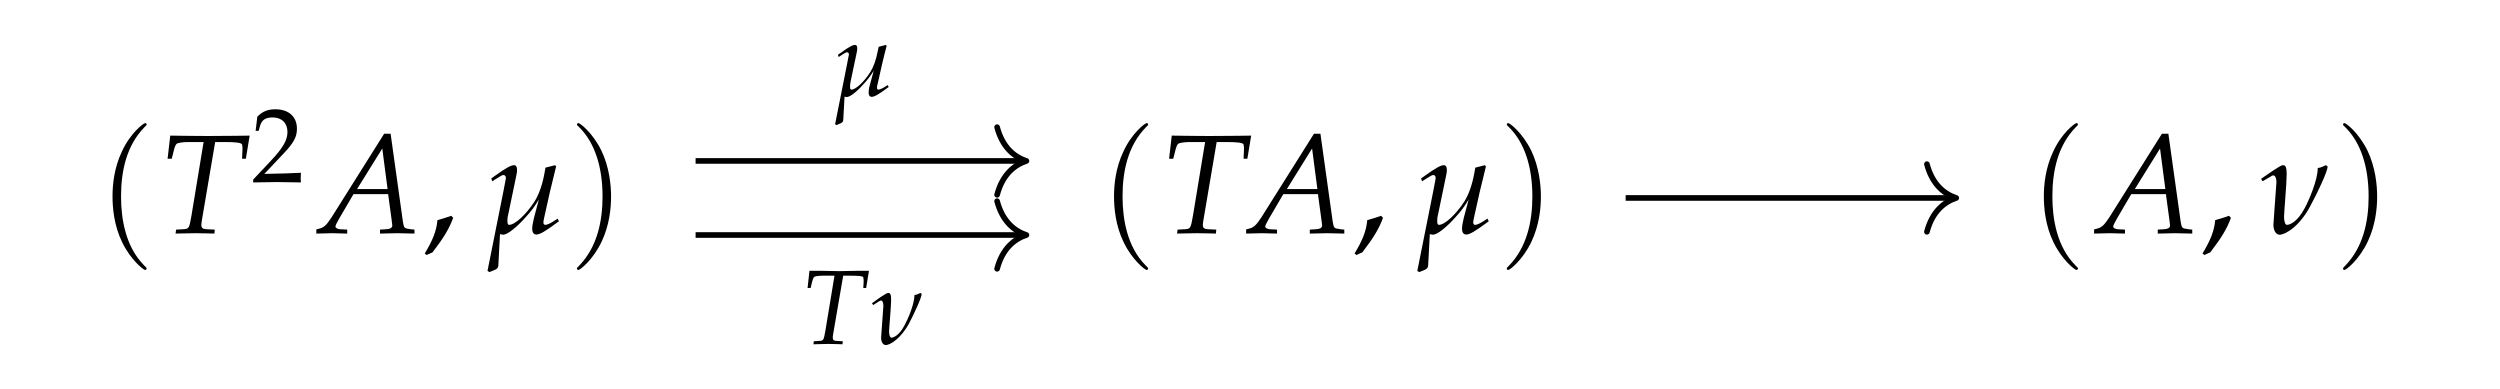 <?xml version="1.0" encoding="UTF-8"?>
<svg xmlns="http://www.w3.org/2000/svg" xmlns:xlink="http://www.w3.org/1999/xlink" width="206.114pt" height="32.068pt" viewBox="0 0 206.114 32.068" version="1.2">
<defs>
<g>
<symbol overflow="visible" id="glyph0-0">
<path style="stroke:none;" d=""/>
</symbol>
<symbol overflow="visible" id="glyph0-1">
<path style="stroke:none;" d="M 4.016 2.906 C 4.016 2.875 4.016 2.844 3.797 2.641 C 2.281 1.109 1.906 -1.172 1.906 -3.031 C 1.906 -5.141 2.359 -7.234 3.844 -8.75 C 4.016 -8.906 4.016 -8.922 4.016 -8.953 C 4.016 -9.047 3.953 -9.078 3.891 -9.078 C 3.766 -9.078 2.672 -8.266 1.969 -6.719 C 1.344 -5.391 1.203 -4.047 1.203 -3.031 C 1.203 -2.078 1.328 -0.625 2 0.75 C 2.719 2.234 3.766 3.031 3.891 3.031 C 3.953 3.031 4.016 2.984 4.016 2.906 Z M 4.016 2.906 "/>
</symbol>
<symbol overflow="visible" id="glyph0-2">
<path style="stroke:none;" d="M 3.5 -3.031 C 3.5 -3.969 3.359 -5.438 2.703 -6.812 C 1.969 -8.297 0.938 -9.078 0.812 -9.078 C 0.734 -9.078 0.688 -9.031 0.688 -8.953 C 0.688 -8.922 0.688 -8.906 0.922 -8.688 C 2.109 -7.484 2.797 -5.562 2.797 -3.031 C 2.797 -0.953 2.344 1.172 0.844 2.703 C 0.688 2.844 0.688 2.875 0.688 2.906 C 0.688 2.984 0.734 3.031 0.812 3.031 C 0.938 3.031 2.016 2.203 2.734 0.672 C 3.359 -0.672 3.5 -2.016 3.5 -3.031 Z M 3.5 -3.031 "/>
</symbol>
<symbol overflow="visible" id="glyph1-0">
<path style="stroke:none;" d=""/>
</symbol>
<symbol overflow="visible" id="glyph1-1">
<path style="stroke:none;" d="M 4.531 -7.516 L 5.375 -7.516 C 6.297 -7.516 6.703 -7.453 6.75 -7.312 C 6.781 -7.219 6.797 -7 6.781 -6.875 L 6.75 -6.141 L 7.062 -6.141 L 7.375 -8.047 L 6.328 -8.031 C 5.297 -8.016 4.516 -8.016 4.109 -8.016 C 3.672 -8.016 2.922 -8.016 1.938 -8.031 L 0.828 -8.047 L 0.609 -6.141 L 0.953 -6.141 L 1.125 -6.828 C 1.188 -7.094 1.266 -7.281 1.344 -7.359 C 1.406 -7.438 1.844 -7.516 2.281 -7.516 L 3.578 -7.516 L 2.578 -1.453 C 2.391 -0.391 2.375 -0.359 1.906 -0.328 L 1.312 -0.297 L 1.266 0.031 L 1.938 0.016 C 2.391 0.016 2.734 0 2.922 0 C 3.141 0 3.5 0.016 3.953 0.016 L 4.469 0.031 L 4.5 -0.297 L 3.812 -0.328 C 3.516 -0.344 3.391 -0.438 3.391 -0.672 C 3.391 -0.781 3.406 -0.859 3.438 -1.078 Z M 4.531 -7.516 "/>
</symbol>
<symbol overflow="visible" id="glyph1-2">
<path style="stroke:none;" d="M 5.375 -8.203 L 1.031 -1.297 C 0.609 -0.656 0.406 -0.469 0.016 -0.375 L -0.219 -0.312 L -0.219 0.031 C 0.844 0 0.844 0 1.078 0 C 1.297 0 1.328 0 2.328 0.031 L 2.328 -0.297 L 1.719 -0.328 C 1.531 -0.344 1.359 -0.438 1.359 -0.547 C 1.359 -0.641 1.438 -0.797 1.656 -1.188 L 2.844 -3.219 L 5.703 -3.219 L 6 -1.031 L 6 -1 C 6 -0.984 6.016 -0.953 6.016 -0.891 C 6.031 -0.797 6.047 -0.688 6.047 -0.641 C 6.047 -0.453 5.875 -0.344 5.547 -0.328 L 5.031 -0.297 L 5.031 0.031 C 6.219 0 6.219 0 6.453 0 C 6.688 0 6.688 0 7.875 0.031 L 7.875 -0.297 L 7.562 -0.328 C 7.016 -0.406 7.016 -0.406 6.922 -0.938 L 5.906 -8.203 Z M 5.219 -6.984 L 5.656 -3.641 L 3.141 -3.641 Z M 5.219 -6.984 "/>
</symbol>
<symbol overflow="visible" id="glyph2-0">
<path style="stroke:none;" d=""/>
</symbol>
<symbol overflow="visible" id="glyph2-1">
<path style="stroke:none;" d="M 0.141 -0.203 L 0.141 0.031 C 1.766 0 1.766 0 2.078 0 C 2.391 0 2.391 0 4.078 0.031 C 4.062 -0.156 4.062 -0.25 4.062 -0.359 C 4.062 -0.484 4.062 -0.562 4.078 -0.766 C 3.078 -0.719 2.672 -0.703 1.062 -0.672 L 2.656 -2.359 C 3.5 -3.25 3.75 -3.734 3.75 -4.391 C 3.75 -5.391 3.078 -6 1.969 -6 C 1.344 -6 0.922 -5.828 0.484 -5.391 L 0.344 -4.219 L 0.594 -4.219 L 0.703 -4.609 C 0.844 -5.125 1.156 -5.328 1.75 -5.328 C 2.5 -5.328 2.969 -4.859 2.969 -4.125 C 2.969 -3.469 2.609 -2.828 1.625 -1.781 Z M 0.141 -0.203 "/>
</symbol>
<symbol overflow="visible" id="glyph3-0">
<path style="stroke:none;" d=""/>
</symbol>
<symbol overflow="visible" id="glyph3-1">
<path style="stroke:none;" d="M 2.375 -1.438 C 2.062 -1.328 1.844 -1.25 1.234 -1.078 C 1.156 -0.203 0.859 0.562 0.188 1.672 L 0.344 1.797 L 0.828 1.578 C 1.766 0.359 2.203 -0.375 2.531 -1.266 Z M 2.375 -1.438 "/>
</symbol>
<symbol overflow="visible" id="glyph4-0">
<path style="stroke:none;" d=""/>
</symbol>
<symbol overflow="visible" id="glyph4-1">
<path style="stroke:none;" d="M 0.688 -4.516 L 0.766 -4.281 L 1.141 -4.516 C 1.469 -4.734 1.594 -4.797 1.703 -4.797 C 1.812 -4.797 1.891 -4.688 1.891 -4.562 C 1.891 -4.5 1.891 -4.422 0.375 3.109 L 0.531 3.203 L 0.891 3.062 C 1.156 2.969 1.25 2.844 1.266 2.703 L 1.406 0.078 C 1.547 0.109 1.625 0.125 1.656 0.125 C 2.016 0.125 2.766 -0.469 3.531 -1.328 C 4.016 -1.859 4.25 -2.188 4.609 -2.781 L 4.203 -1.25 C 4.094 -0.797 4.062 -0.547 4.062 -0.359 C 4.062 -0.062 4.188 0.109 4.406 0.109 C 4.703 0.109 5.141 -0.156 6.266 -0.984 L 6.156 -1.203 L 5.844 -1 C 5.562 -0.812 5.281 -0.688 5.141 -0.688 C 5.047 -0.688 4.984 -0.766 4.984 -0.891 C 4.984 -0.969 5.016 -1.156 5.062 -1.344 C 5.328 -2.609 5.688 -4.156 6.031 -5.5 L 5.953 -5.609 L 5.156 -5.406 L 5.047 -4.812 C 4.875 -3.922 4.594 -3.156 4.25 -2.609 C 3.562 -1.547 2.641 -0.688 2.156 -0.688 C 2.062 -0.688 2.016 -0.797 2.016 -0.984 C 2.016 -1.156 2.016 -1.297 2.094 -1.594 L 2.75 -4.75 C 2.797 -4.922 2.812 -5.094 2.812 -5.234 C 2.812 -5.469 2.719 -5.609 2.562 -5.609 C 2.312 -5.609 1.891 -5.375 1.016 -4.75 Z M 0.688 -4.516 "/>
</symbol>
<symbol overflow="visible" id="glyph4-2">
<path style="stroke:none;" d="M 0.031 -4.484 L 0.156 -4.281 L 0.797 -4.656 C 0.922 -4.75 0.969 -4.766 1.031 -4.766 C 1.203 -4.766 1.297 -4.531 1.297 -4.203 C 1.297 -4.156 1.047 -0.844 1.047 -0.703 C 1.047 -0.203 1.266 0.125 1.562 0.125 C 2 0.125 3.203 -0.531 4.109 -2.281 C 4.672 -3.312 5.516 -5.094 5.516 -5.5 L 5.375 -5.609 C 5.047 -5.469 4.969 -5.406 4.703 -5.375 C 4.703 -4.359 3.953 -2.672 3.625 -2.062 C 3.031 -0.938 2.406 -0.688 2.156 -0.688 C 2.016 -0.688 1.922 -1 1.922 -1.344 C 1.922 -1.688 2.141 -4.141 2.141 -4.875 C 2.141 -5.375 2.062 -5.609 1.859 -5.609 C 1.703 -5.609 1.562 -5.516 0.984 -5.141 Z M 0.031 -4.484 "/>
</symbol>
<symbol overflow="visible" id="glyph5-0">
<path style="stroke:none;" d=""/>
</symbol>
<symbol overflow="visible" id="glyph5-1">
<path style="stroke:none;" d="M 0.516 -3.391 L 0.578 -3.203 L 0.859 -3.391 C 1.109 -3.547 1.188 -3.594 1.266 -3.594 C 1.359 -3.594 1.422 -3.516 1.422 -3.422 C 1.422 -3.375 1.406 -3.312 0.281 2.344 L 0.406 2.406 L 0.656 2.297 C 0.859 2.219 0.938 2.141 0.953 2.016 L 1.062 0.062 C 1.156 0.094 1.219 0.094 1.25 0.094 C 1.516 0.094 2.078 -0.344 2.656 -1 C 3.016 -1.391 3.188 -1.641 3.469 -2.078 L 3.156 -0.938 C 3.062 -0.609 3.047 -0.406 3.047 -0.266 C 3.047 -0.047 3.141 0.078 3.297 0.078 C 3.531 0.078 3.859 -0.109 4.703 -0.734 L 4.609 -0.891 L 4.391 -0.75 C 4.172 -0.609 3.953 -0.516 3.859 -0.516 C 3.781 -0.516 3.734 -0.578 3.734 -0.656 C 3.734 -0.734 3.75 -0.875 3.797 -1.016 C 4 -1.969 4.266 -3.125 4.531 -4.125 L 4.469 -4.203 L 3.875 -4.047 L 3.781 -3.609 C 3.656 -2.953 3.438 -2.359 3.188 -1.969 C 2.672 -1.156 1.984 -0.516 1.625 -0.516 C 1.547 -0.516 1.516 -0.594 1.516 -0.734 C 1.516 -0.875 1.516 -0.969 1.562 -1.188 L 2.062 -3.562 C 2.094 -3.703 2.109 -3.812 2.109 -3.922 C 2.109 -4.109 2.047 -4.203 1.922 -4.203 C 1.734 -4.203 1.406 -4.031 0.766 -3.562 Z M 0.516 -3.391 "/>
</symbol>
<symbol overflow="visible" id="glyph5-2">
<path style="stroke:none;" d="M 0.031 -3.359 L 0.125 -3.203 L 0.594 -3.5 C 0.688 -3.562 0.734 -3.578 0.781 -3.578 C 0.891 -3.578 0.969 -3.406 0.969 -3.141 C 0.969 -3.125 0.781 -0.625 0.781 -0.516 C 0.781 -0.141 0.953 0.094 1.172 0.094 C 1.5 0.094 2.391 -0.406 3.094 -1.703 C 3.5 -2.484 4.125 -3.812 4.125 -4.125 L 4.031 -4.203 C 3.781 -4.109 3.719 -4.047 3.531 -4.031 C 3.531 -3.266 2.969 -2 2.719 -1.547 C 2.281 -0.703 1.812 -0.516 1.625 -0.516 C 1.516 -0.516 1.438 -0.75 1.438 -1.016 C 1.438 -1.266 1.609 -3.109 1.609 -3.656 C 1.609 -4.031 1.547 -4.203 1.391 -4.203 C 1.266 -4.203 1.172 -4.141 0.734 -3.859 Z M 0.031 -3.359 "/>
</symbol>
<symbol overflow="visible" id="glyph6-0">
<path style="stroke:none;" d=""/>
</symbol>
<symbol overflow="visible" id="glyph6-1">
<path style="stroke:none;" d="M 3.406 -5.625 L 4.031 -5.625 C 4.719 -5.625 5.031 -5.594 5.062 -5.484 C 5.078 -5.422 5.094 -5.25 5.094 -5.156 L 5.062 -4.609 L 5.297 -4.609 L 5.531 -6.031 L 4.75 -6.031 C 3.969 -6.016 3.391 -6 3.078 -6 C 2.75 -6 2.203 -6.016 1.453 -6.031 L 0.625 -6.031 L 0.469 -4.609 L 0.719 -4.609 L 0.844 -5.125 C 0.891 -5.312 0.953 -5.453 1 -5.516 C 1.062 -5.578 1.391 -5.625 1.703 -5.625 L 2.688 -5.625 L 1.938 -1.094 C 1.797 -0.297 1.781 -0.266 1.438 -0.25 L 0.984 -0.219 L 0.953 0.031 L 1.453 0.016 C 1.797 0.016 2.047 0 2.188 0 C 2.359 0 2.625 0.016 2.969 0.016 L 3.344 0.031 L 3.375 -0.219 L 2.859 -0.25 C 2.641 -0.25 2.547 -0.328 2.547 -0.5 C 2.547 -0.578 2.547 -0.641 2.578 -0.812 Z M 3.406 -5.625 "/>
</symbol>
</g>
</defs>
<g id="surface1">
<g style="fill:rgb(0%,0%,0%);fill-opacity:1;">
  <use xlink:href="#glyph0-1" x="8.074" y="19.227"/>
</g>
<g style="fill:rgb(0%,0%,0%);fill-opacity:1;">
  <use xlink:href="#glyph1-1" x="13.208" y="19.227"/>
</g>
<g style="fill:rgb(0%,0%,0%);fill-opacity:1;">
  <use xlink:href="#glyph2-1" x="20.731" y="15.01"/>
</g>
<g style="fill:rgb(0%,0%,0%);fill-opacity:1;">
  <use xlink:href="#glyph1-2" x="26.298" y="19.227"/>
</g>
<g style="fill:rgb(0%,0%,0%);fill-opacity:1;">
  <use xlink:href="#glyph3-1" x="34.831" y="19.227"/>
</g>
<g style="fill:rgb(0%,0%,0%);fill-opacity:1;">
  <use xlink:href="#glyph4-1" x="39.817" y="19.227"/>
</g>
<g style="fill:rgb(0%,0%,0%);fill-opacity:1;">
  <use xlink:href="#glyph0-2" x="46.88" y="19.227"/>
</g>
<g style="fill:rgb(0%,0%,0%);fill-opacity:1;">
  <use xlink:href="#glyph0-1" x="90.643" y="19.227"/>
</g>
<g style="fill:rgb(0%,0%,0%);fill-opacity:1;">
  <use xlink:href="#glyph1-1" x="95.778" y="19.227"/>
</g>
<g style="fill:rgb(0%,0%,0%);fill-opacity:1;">
  <use xlink:href="#glyph1-2" x="102.957" y="19.227"/>
</g>
<g style="fill:rgb(0%,0%,0%);fill-opacity:1;">
  <use xlink:href="#glyph3-1" x="111.491" y="19.227"/>
</g>
<g style="fill:rgb(0%,0%,0%);fill-opacity:1;">
  <use xlink:href="#glyph4-1" x="116.476" y="19.227"/>
</g>
<g style="fill:rgb(0%,0%,0%);fill-opacity:1;">
  <use xlink:href="#glyph0-2" x="123.54" y="19.227"/>
</g>
<g style="fill:rgb(0%,0%,0%);fill-opacity:1;">
  <use xlink:href="#glyph0-1" x="167.303" y="19.227"/>
</g>
<g style="fill:rgb(0%,0%,0%);fill-opacity:1;">
  <use xlink:href="#glyph1-2" x="172.867" y="19.227"/>
</g>
<g style="fill:rgb(0%,0%,0%);fill-opacity:1;">
  <use xlink:href="#glyph3-1" x="181.4" y="19.227"/>
</g>
<g style="fill:rgb(0%,0%,0%);fill-opacity:1;">
  <use xlink:href="#glyph4-2" x="186.386" y="19.227"/>
</g>
<g style="fill:rgb(0%,0%,0%);fill-opacity:1;">
  <use xlink:href="#glyph0-2" x="192.485" y="19.227"/>
</g>
<path style="fill:none;stroke-width:0.478;stroke-linecap:butt;stroke-linejoin:miter;stroke:rgb(0%,0%,0%);stroke-opacity:1;stroke-miterlimit:10;" d="M -46.583 2.551 L -18.766 2.551 " transform="matrix(0.972,0,0,-0.972,102.627,15.748)"/>
<path style="fill:none;stroke-width:0.478;stroke-linecap:round;stroke-linejoin:round;stroke:rgb(0%,0%,0%);stroke-opacity:1;stroke-miterlimit:10;" d="M -2.486 2.867 C -2.032 1.147 -1.019 0.335 0.002 0.001 C -1.019 -0.336 -2.032 -1.148 -2.486 -2.869 " transform="matrix(0.972,0,0,-0.972,84.623,13.271)"/>
<g style="fill:rgb(0%,0%,0%);fill-opacity:1;">
  <use xlink:href="#glyph5-1" x="68.568" y="7.905"/>
</g>
<path style="fill:none;stroke-width:0.478;stroke-linecap:butt;stroke-linejoin:miter;stroke:rgb(0%,0%,0%);stroke-opacity:1;stroke-miterlimit:10;" d="M -46.583 -3.732 L -18.766 -3.732 " transform="matrix(0.972,0,0,-0.972,102.627,15.748)"/>
<path style="fill:none;stroke-width:0.478;stroke-linecap:round;stroke-linejoin:round;stroke:rgb(0%,0%,0%);stroke-opacity:1;stroke-miterlimit:10;" d="M -2.486 2.868 C -2.032 1.148 -1.019 0.336 0.002 -0.002 C -1.019 -0.336 -2.032 -1.148 -2.486 -2.868 " transform="matrix(0.972,0,0,-0.972,84.623,19.373)"/>
<g style="fill:rgb(0%,0%,0%);fill-opacity:1;">
  <use xlink:href="#glyph6-1" x="66.112" y="28.355"/>
</g>
<g style="fill:rgb(0%,0%,0%);fill-opacity:1;">
  <use xlink:href="#glyph5-2" x="71.862" y="28.355"/>
</g>
<path style="fill:none;stroke-width:0.478;stroke-linecap:butt;stroke-linejoin:miter;stroke:rgb(0%,0%,0%);stroke-opacity:1;stroke-miterlimit:10;" d="M 32.305 -0.589 L 60.122 -0.589 " transform="matrix(0.972,0,0,-0.972,102.627,15.748)"/>
<path style="fill:none;stroke-width:0.478;stroke-linecap:round;stroke-linejoin:round;stroke:rgb(0%,0%,0%);stroke-opacity:1;stroke-miterlimit:10;" d="M -2.487 2.868 C -2.033 1.147 -1.02 0.335 0.001 0.002 C -1.02 -0.336 -2.033 -1.148 -2.487 -2.869 " transform="matrix(0.972,0,0,-0.972,161.284,16.322)"/>
</g>
</svg>
